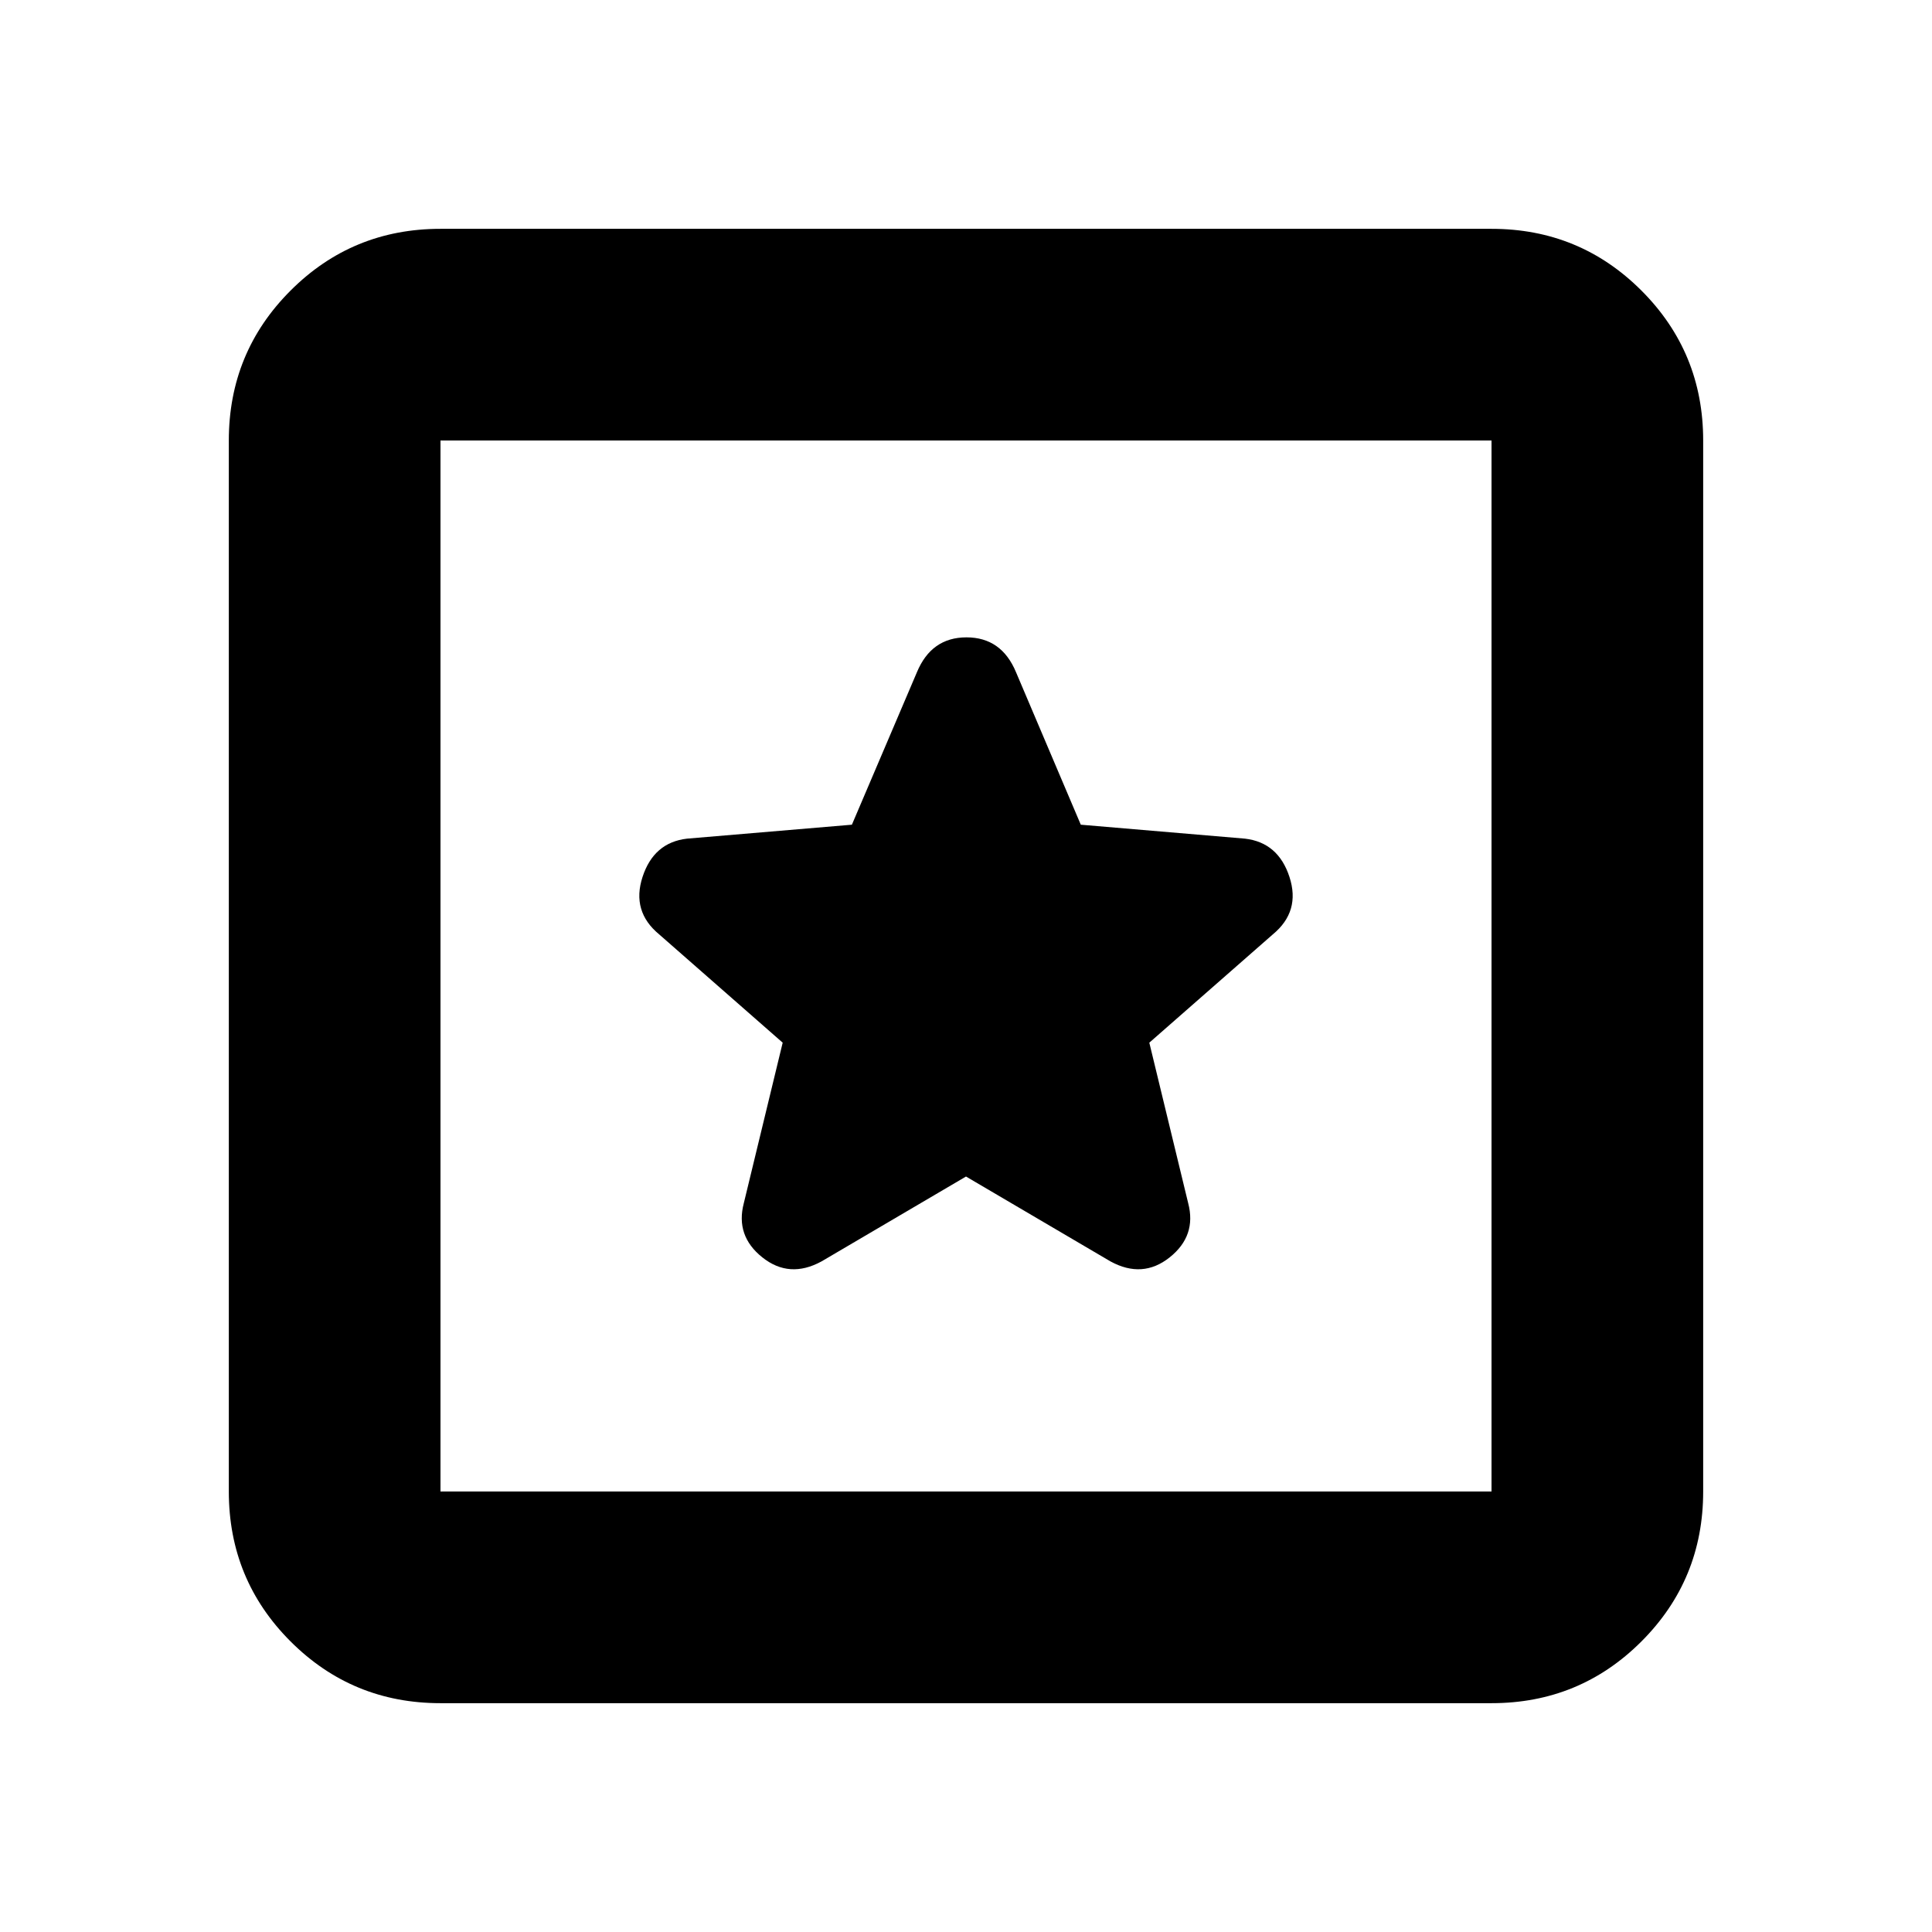 <svg xmlns="http://www.w3.org/2000/svg" height="20" viewBox="0 -960 960 960" width="20"><path d="M218.87-113.7q-43.81 0-74.49-30.68-30.68-30.68-30.68-74.49v-522.26q0-43.81 30.68-74.49 30.68-30.68 74.49-30.68h522.26q43.81 0 74.49 30.68 30.68 30.68 30.68 74.49v522.26q0 43.81-30.68 74.49-30.68 30.68-74.49 30.68H218.87Zm0-105.17h522.26v-522.26H218.87v522.26Zm0-522.26v522.26-522.26ZM480-375.39l71.78 42.17q15.96 8.72 29.42-2 13.45-10.71 9.21-26.91l-19.32-79.77 61.36-53.8q13.85-11.43 8.28-28.54-5.57-17.12-22.1-19.04l-81.59-6.93-32.17-75.73q-7.2-17.36-24.63-17.36-17.44 0-24.64 17.36l-32.3 75.73-81.93 6.93q-16.53 1.92-22.1 19.04-5.57 17.11 8.28 28.54l61.36 53.8-19.32 79.77q-4.24 16.2 9.21 26.91 13.46 10.72 29.42 2L480-375.39Z"/></svg>